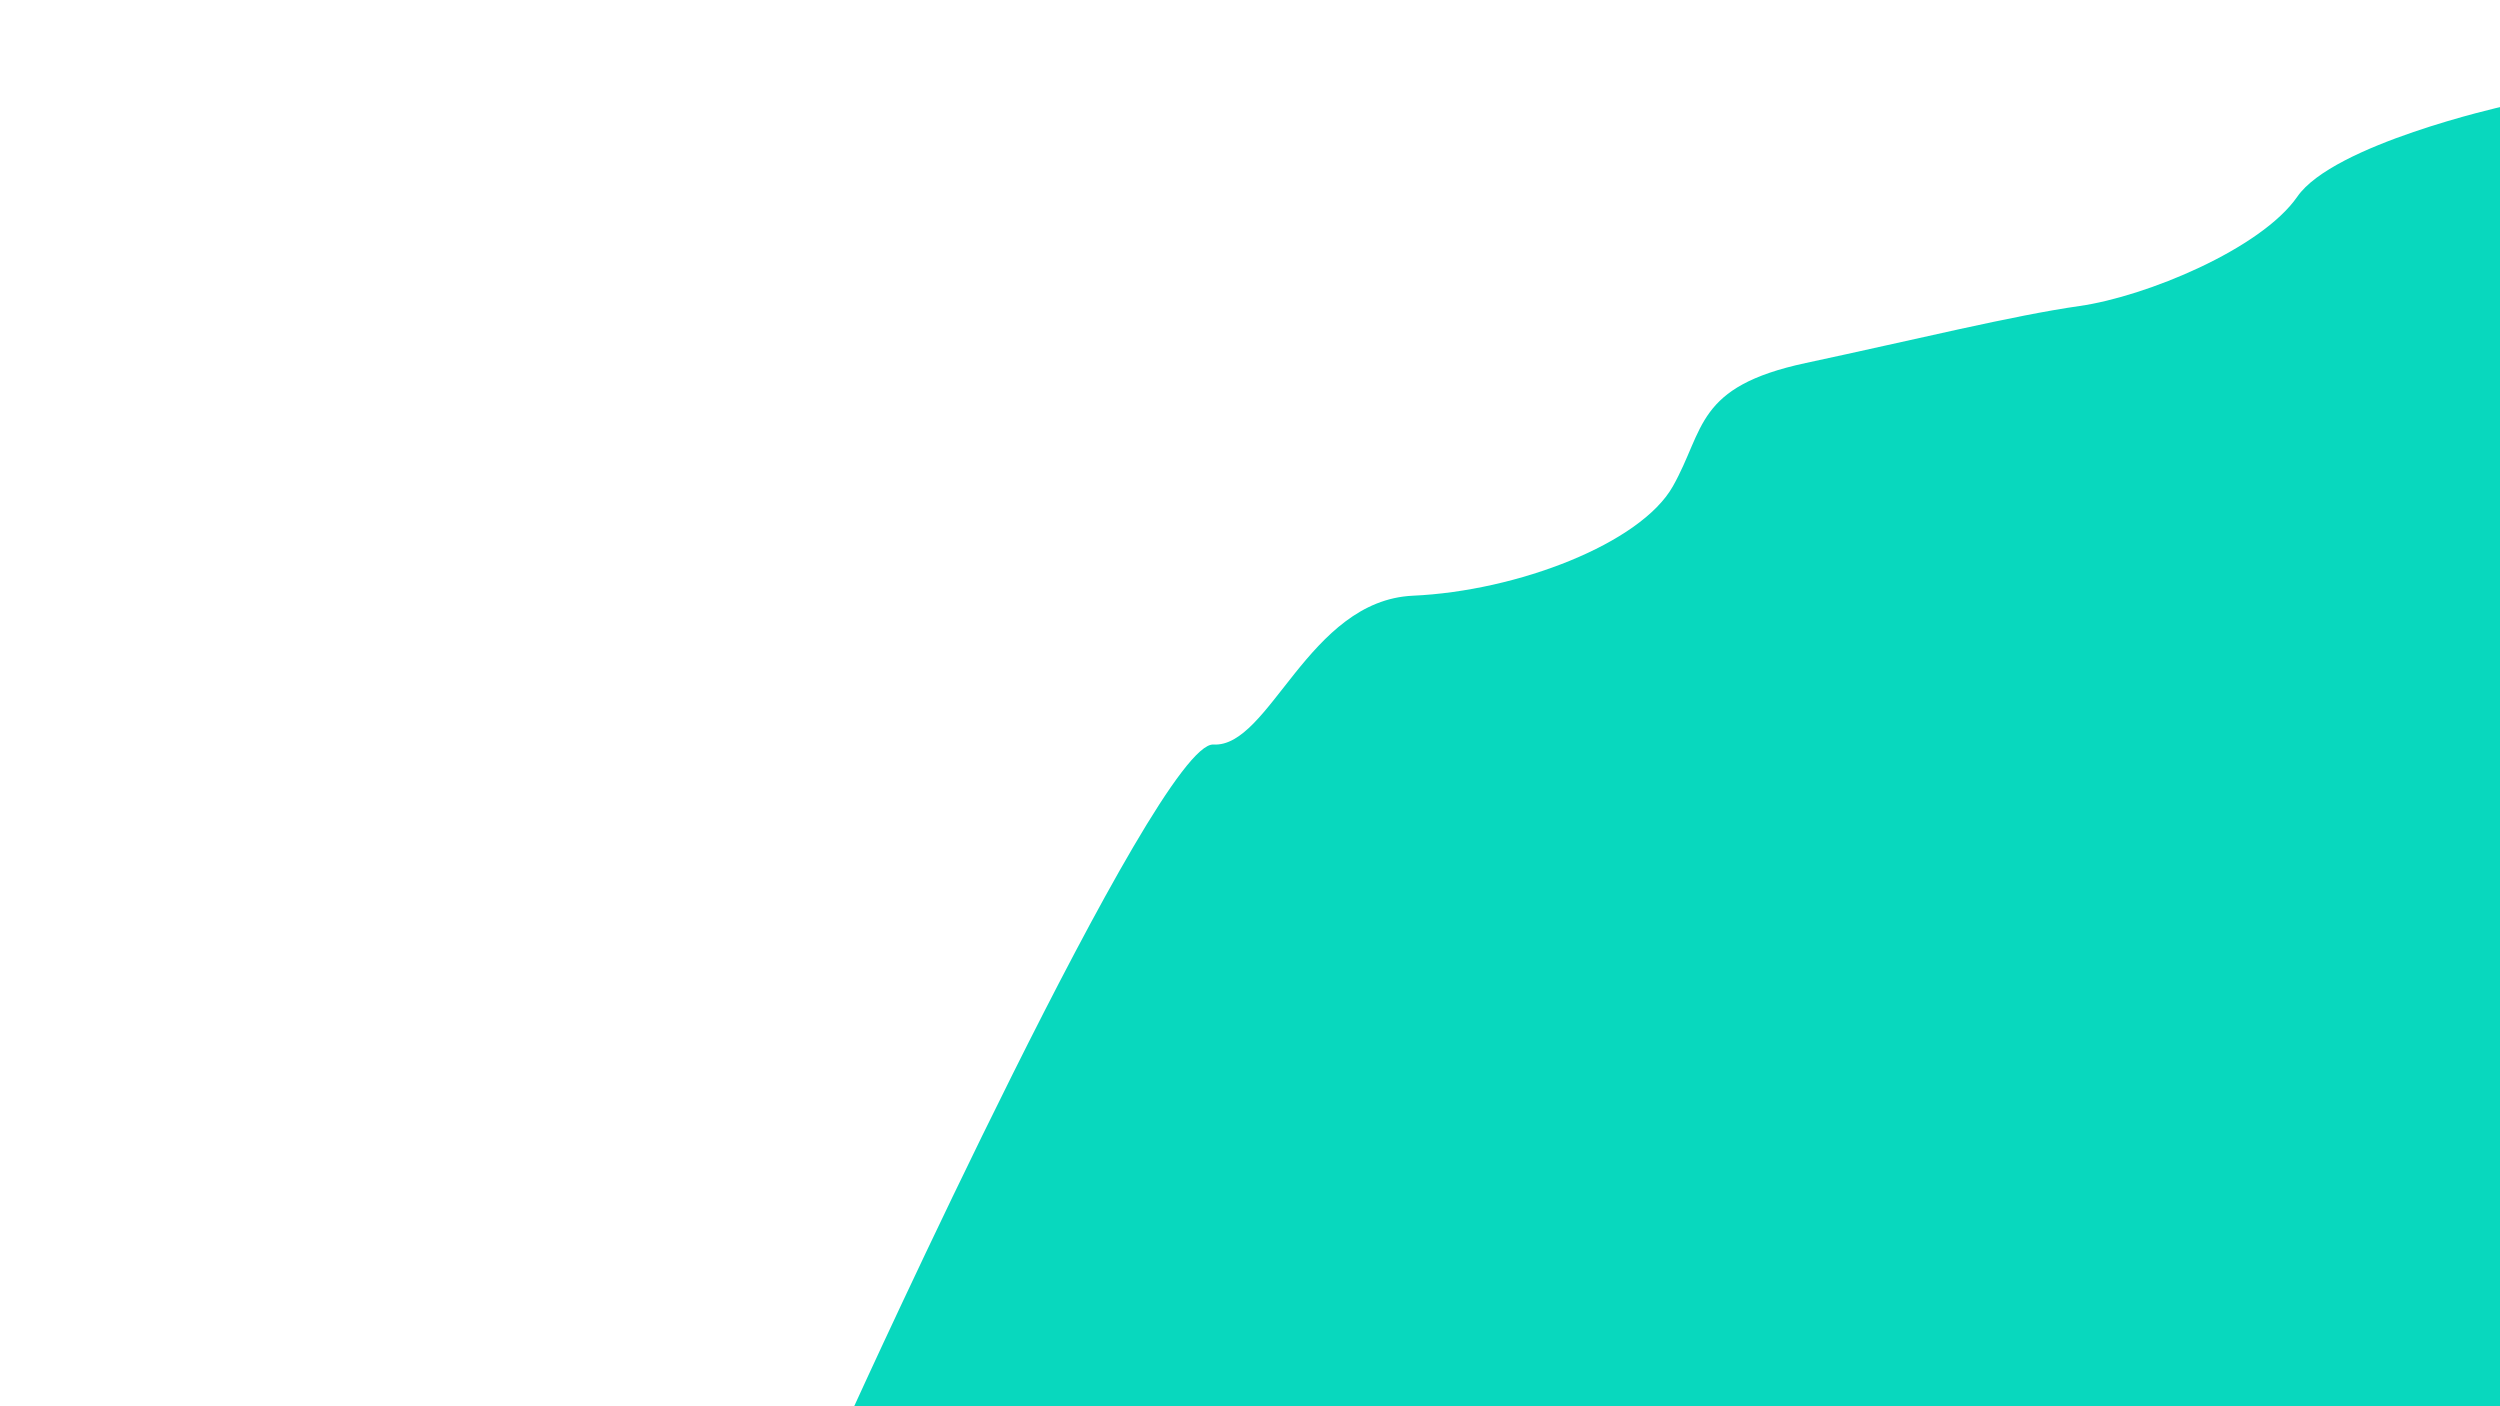 <?xml version="1.0" encoding="utf-8"?>
<!-- Generator: Adobe Illustrator 22.1.0, SVG Export Plug-In . SVG Version: 6.00 Build 0)  -->
<svg version="1.1" id="圖層_1" xmlns="http://www.w3.org/2000/svg" xmlns:xlink="http://www.w3.org/1999/xlink" x="0px" y="0px"
	 viewBox="0 0 1920 1080" style="enable-background:new 0 0 1920 1080;" xml:space="preserve">
<style type="text/css">
	.st0{fill:#08D8BE;}
</style>
<path class="st0" d="M656,1080c0,0,232.6-510.7,275.9-508.2s72.7-110.6,153.2-114.3c80.4-3.6,174.8-40.1,199.6-83.9
	s17-76.6,102.1-94.8c85.1-18.2,159.3-36.5,210.4-43.8c51.1-7.3,139.2-43.8,167.1-83.9C1792,110.9,1922,81.8,1922,81.8V1080H656z"/>
</svg>
